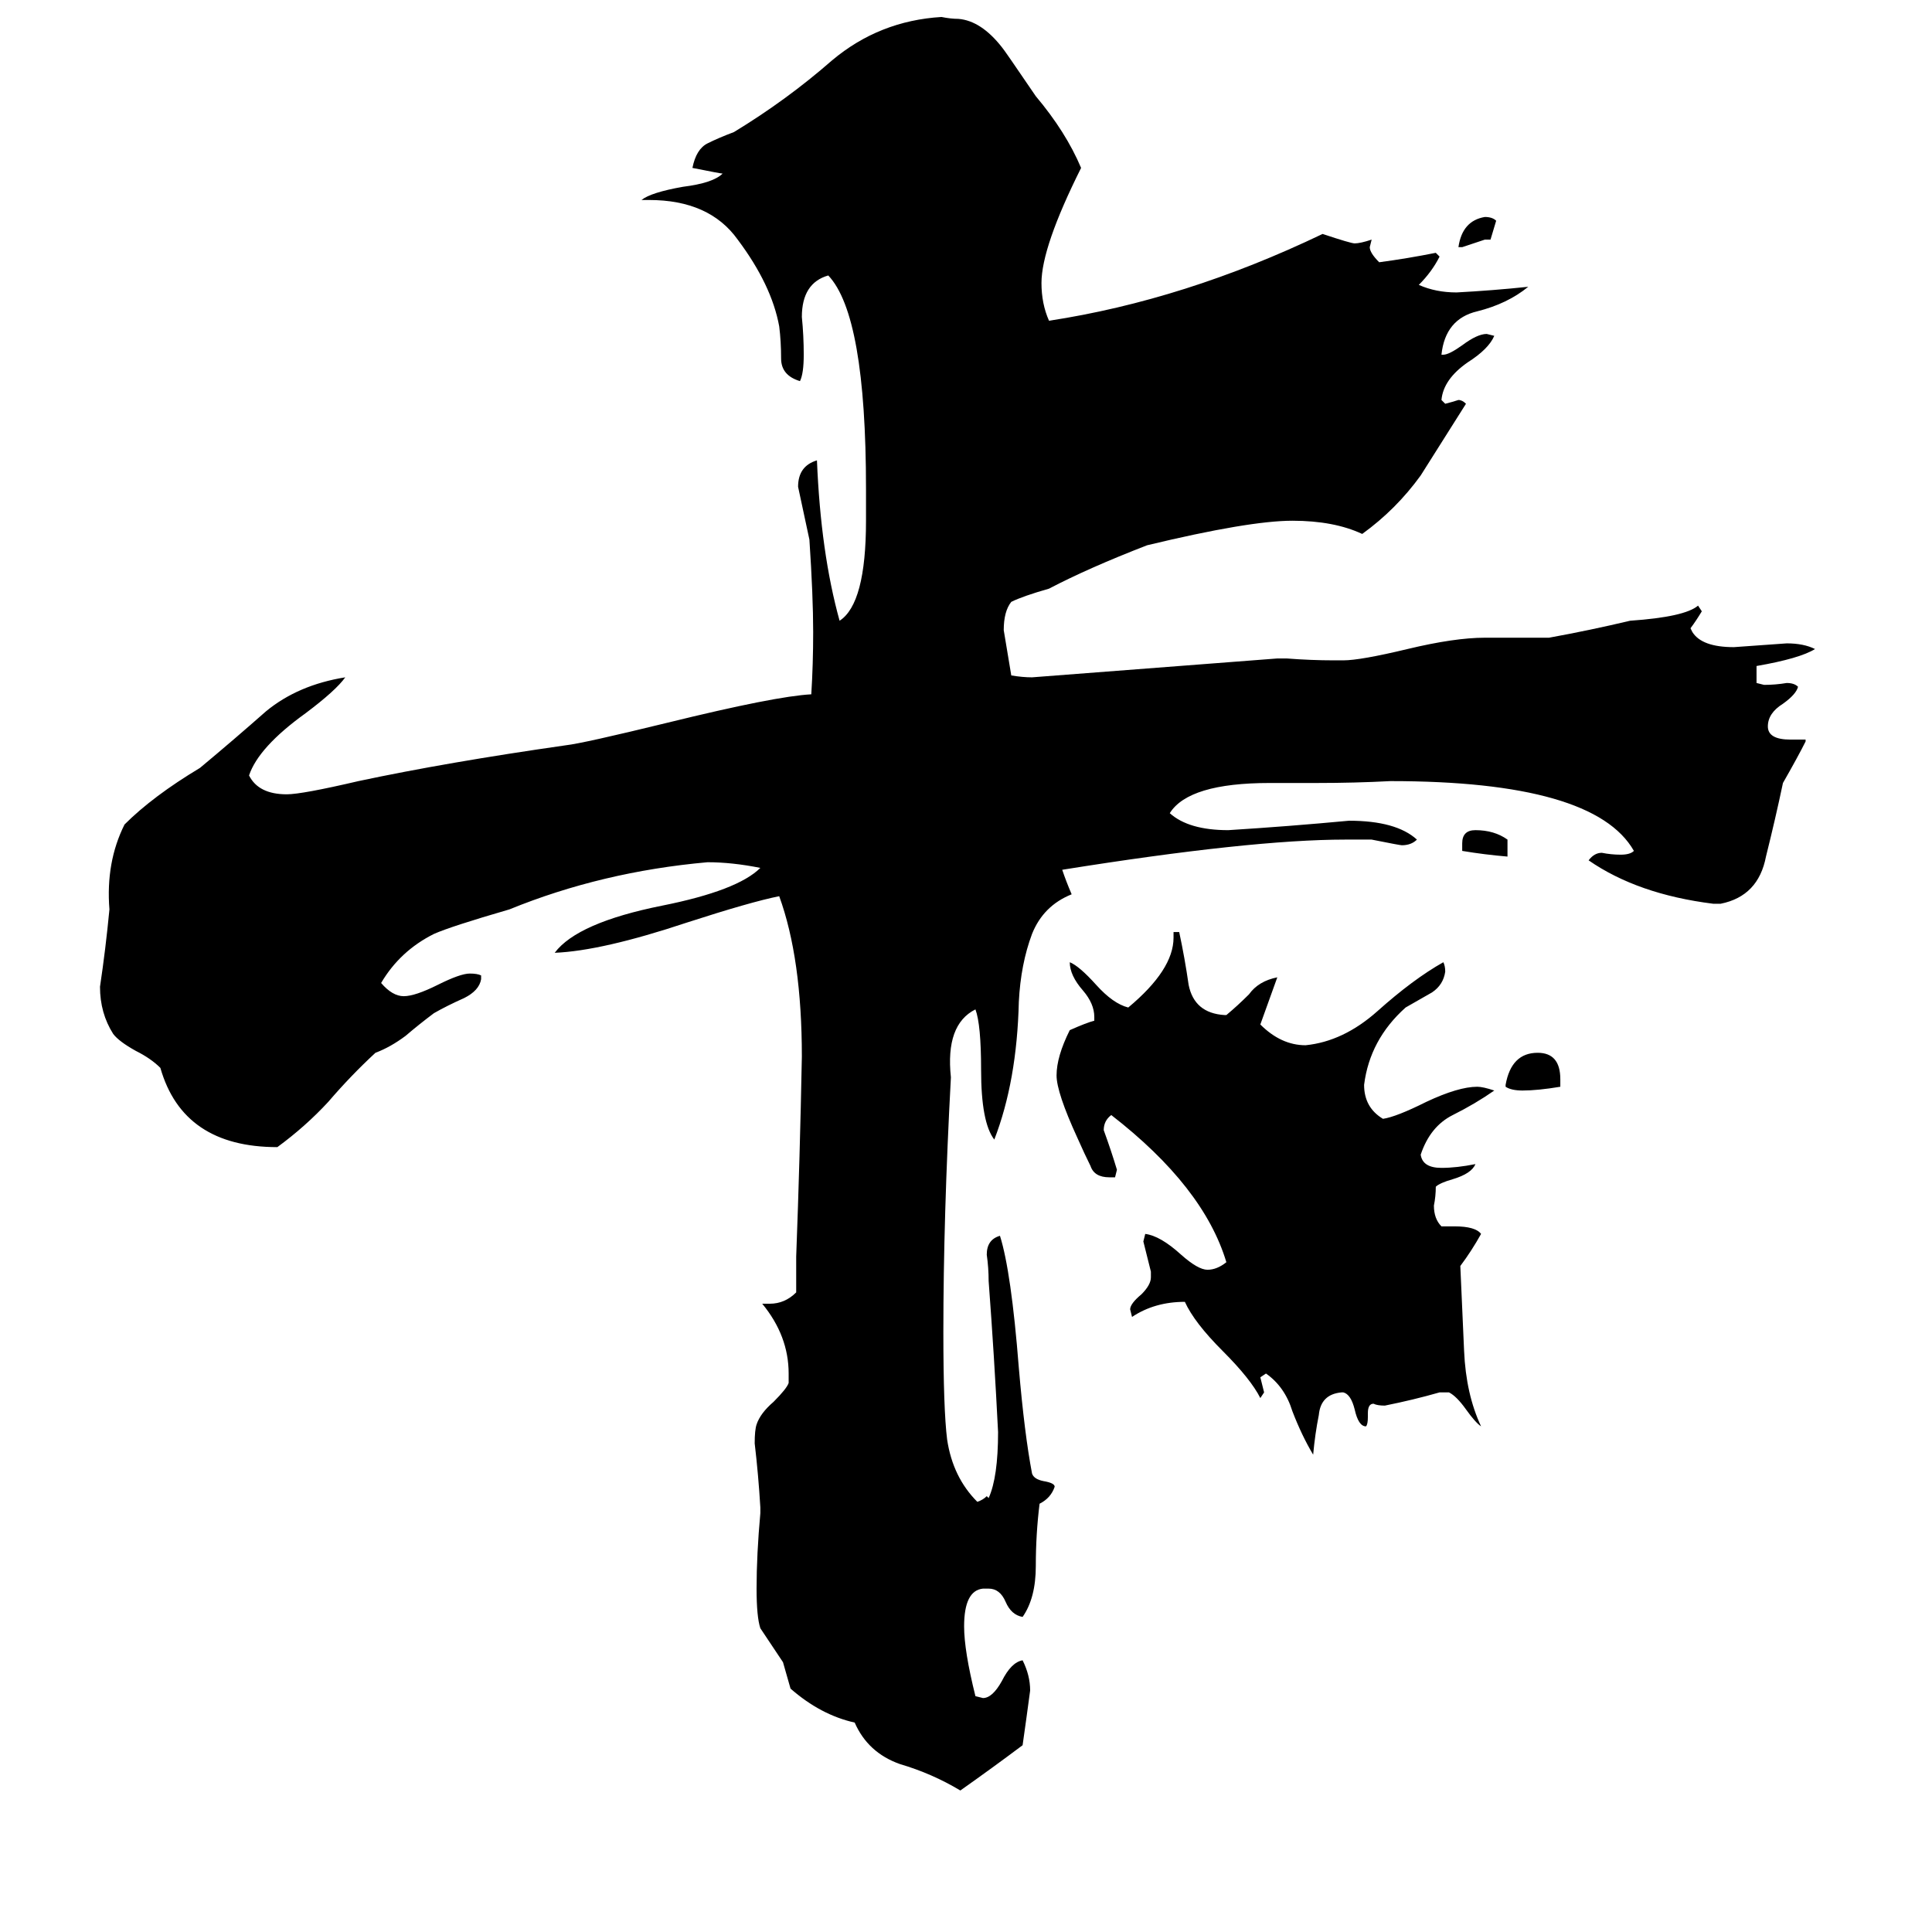 <svg xmlns="http://www.w3.org/2000/svg" viewBox="0 -800 1024 1024">
	<path fill="#000000" d="M827 -228V-224Q815 -222 807 -222Q801 -222 798 -224V-225Q801 -242 815 -242Q827 -242 827 -228ZM768 -62H763Q749 -58 734 -55Q730 -55 728 -56Q725 -56 725 -51V-49Q725 -45 724 -44Q720 -44 718 -53Q716 -61 712 -62H711Q700 -61 699 -50Q697 -40 696 -29Q690 -39 685 -52Q681 -65 671 -72L668 -70Q669 -66 670 -62L668 -59Q663 -69 648 -84Q633 -99 628 -110Q612 -110 600 -102L599 -106Q599 -109 605 -114Q610 -119 610 -123V-126Q608 -134 606 -142L607 -146Q615 -145 626 -135Q635 -127 640 -127Q645 -127 650 -131Q638 -171 589 -209Q585 -206 585 -201Q589 -190 592 -180L591 -176H588Q580 -176 578 -182Q575 -188 571 -197Q560 -221 560 -230Q560 -240 567 -254Q576 -258 580 -259V-261Q580 -268 574 -275Q567 -283 567 -290Q572 -288 581 -278Q590 -268 598 -266Q622 -286 622 -303V-306H625Q628 -292 630 -278Q633 -263 649 -262H650Q656 -267 662 -273Q667 -280 677 -282L668 -257Q679 -246 692 -246Q712 -248 730 -264Q749 -281 765 -290Q766 -288 766 -285Q765 -278 759 -274Q752 -270 745 -266Q726 -249 723 -225Q723 -213 733 -207Q740 -208 756 -216Q773 -224 783 -224Q786 -224 792 -222Q782 -215 770 -209Q758 -203 753 -188Q754 -181 764 -181Q772 -181 782 -183Q780 -178 770 -175Q763 -173 761 -171Q761 -166 760 -161Q760 -154 764 -150H771Q782 -150 785 -146Q780 -137 774 -129Q775 -107 776 -84Q777 -61 785 -44Q782 -46 777 -53Q772 -60 768 -62ZM793 -683L790 -673H787Q781 -671 775 -669H773Q775 -683 787 -685Q791 -685 793 -683ZM799 -355V-346Q787 -347 775 -349V-353Q775 -360 782 -360Q792 -360 799 -355ZM563 -339Q565 -333 568 -326Q553 -320 547 -305Q541 -289 540 -269Q539 -227 527 -196Q520 -205 520 -233Q520 -257 517 -265Q501 -257 504 -229Q500 -155 500 -94Q500 -53 502 -37Q505 -17 518 -4Q521 -5 523 -7L524 -6Q529 -17 529 -41Q527 -81 524 -121Q524 -128 523 -135Q523 -143 530 -145Q536 -126 540 -75Q543 -40 547 -19Q548 -16 553 -15Q559 -14 559 -12Q557 -6 551 -3Q549 13 549 30Q549 47 542 57Q536 56 533 49Q530 42 524 42H521Q511 43 511 62Q511 75 517 99L521 100Q526 100 531 91Q536 81 542 80Q546 88 546 96Q544 111 542 125Q526 137 509 149Q494 140 477 135Q460 129 453 113Q435 109 419 95Q417 88 415 81Q409 72 403 63Q401 57 401 42Q401 24 403 2V-1Q402 -18 400 -35Q400 -42 401 -45Q403 -51 410 -57Q417 -64 418 -67V-72Q418 -92 404 -109H408Q416 -109 422 -115V-134Q424 -187 425 -240Q425 -292 413 -325Q398 -322 364 -311Q319 -296 294 -295Q306 -311 351 -320Q391 -328 403 -340Q388 -343 375 -343Q319 -338 270 -318Q239 -309 230 -305Q212 -296 202 -279Q208 -272 214 -272Q220 -272 232 -278Q244 -284 249 -284Q253 -284 255 -283V-281Q254 -275 246 -271Q237 -267 230 -263Q222 -257 215 -251Q207 -245 199 -242Q186 -230 174 -216Q162 -203 147 -192Q97 -192 85 -234Q80 -239 72 -243Q63 -248 60 -252Q53 -263 53 -277Q56 -297 58 -318Q56 -343 66 -363Q81 -378 106 -393Q124 -408 141 -423Q158 -437 183 -441Q178 -434 162 -422Q137 -404 132 -389Q137 -379 152 -379Q160 -379 190 -386Q237 -396 300 -405Q309 -406 354 -417Q411 -431 430 -432Q431 -448 431 -465Q431 -484 429 -514Q426 -528 423 -542Q423 -553 433 -556Q435 -507 445 -471Q459 -480 459 -524V-541Q459 -633 439 -654Q425 -650 425 -632Q426 -622 426 -612Q426 -602 424 -598Q414 -601 414 -610Q414 -619 413 -627Q409 -649 391 -673Q376 -694 344 -694H340Q345 -698 362 -701Q378 -703 383 -708Q382 -708 367 -711Q369 -721 375 -724Q381 -727 389 -730Q417 -747 441 -768Q466 -789 499 -791Q504 -790 508 -790Q520 -789 531 -775Q532 -774 549 -749Q565 -730 573 -711Q552 -669 552 -650Q552 -639 556 -630Q628 -641 701 -676Q716 -671 718 -671Q721 -671 727 -673L726 -669Q726 -666 731 -661Q746 -663 761 -666L763 -664Q759 -656 752 -649Q761 -645 772 -645Q791 -646 810 -648Q799 -639 783 -635Q766 -631 764 -612H765Q768 -612 775 -617Q783 -623 788 -623L792 -622Q789 -615 778 -608Q765 -599 764 -588L766 -586Q770 -587 773 -588Q775 -588 777 -586Q765 -567 753 -548Q740 -530 722 -517Q707 -524 685 -524Q662 -524 608 -511Q577 -499 556 -488Q542 -484 536 -481Q532 -476 532 -466Q534 -454 536 -442Q542 -441 547 -441Q612 -446 677 -451H682Q695 -450 707 -450H712Q721 -450 746 -456Q771 -462 787 -462H821Q843 -466 864 -471Q893 -473 900 -479L902 -476Q899 -471 896 -467L897 -465Q902 -457 919 -457Q933 -458 947 -459Q956 -459 962 -456Q954 -451 931 -447V-438L935 -437Q941 -437 947 -438Q951 -438 953 -436Q952 -432 945 -427Q937 -422 937 -415Q937 -408 949 -408H957V-407Q953 -399 945 -385Q941 -366 936 -346Q932 -325 912 -321H908Q868 -326 842 -344Q845 -348 849 -348Q854 -347 859 -347Q864 -347 866 -349Q845 -386 737 -386Q718 -385 698 -385H673Q630 -385 620 -369Q630 -360 651 -360Q683 -362 715 -365Q740 -365 751 -355Q748 -352 743 -352Q742 -352 727 -355H713Q663 -355 563 -339Z"/>
</svg>